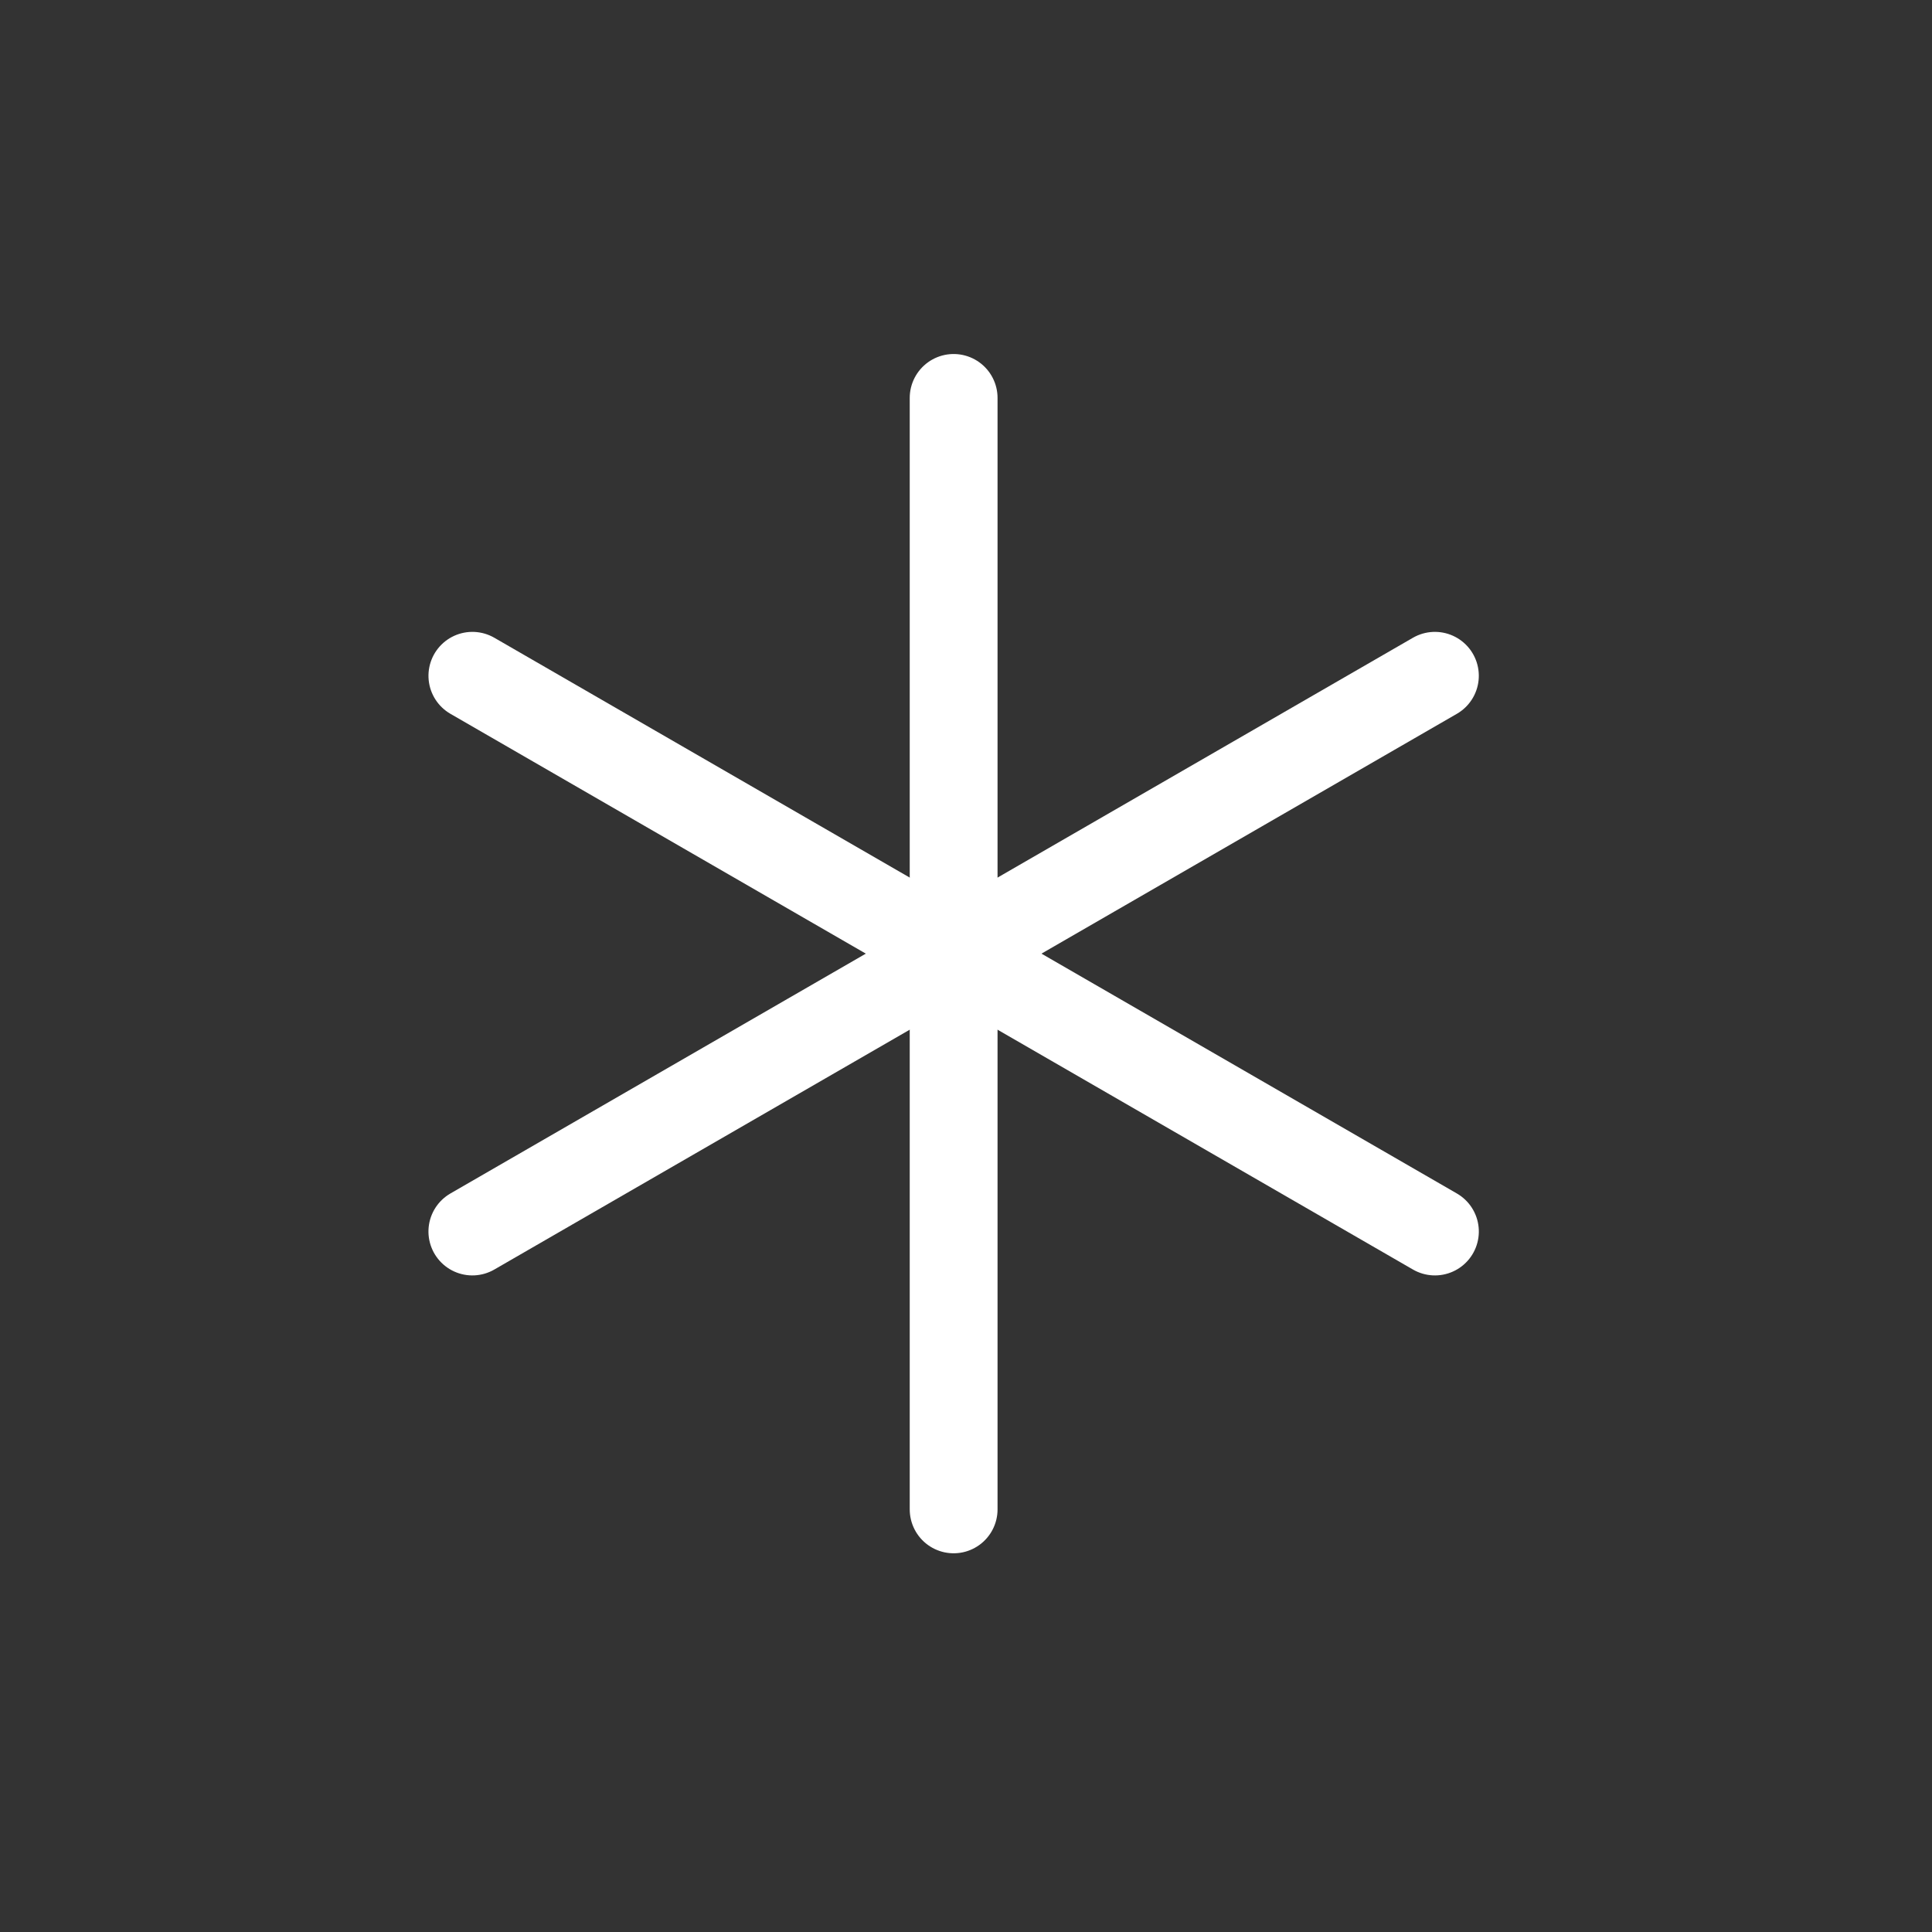 <?xml version="1.0" encoding="UTF-8"?>
<svg width="88px" height="88px" viewBox="0 0 88 88" version="1.1" xmlns="http://www.w3.org/2000/svg" xmlns:xlink="http://www.w3.org/1999/xlink">
    <rect x="0" y="0" width="88" height="88" fill="#333333" stroke="none"/>
    <!-- Generator: Sketch 52.4 (67378) - http://www.bohemiancoding.com/sketch -->
    <title>Useful</title>
    <desc>Created with Sketch.</desc>
    <g id="Useful" stroke="none" stroke-width="1" fill="none" fill-rule="evenodd">
        <g id="Symbol_Star" transform="translate(8, 8)" fill-rule="nonzero">
            <rect id="矩形" x="0" y="0" width="72" height="72"></rect>
            <g id="分组-36" transform="translate(12.375, 10.125)" stroke="#FFFFFF" stroke-linecap="round" stroke-width="4">
                <path d="M23.062,0 L23.062,50.625" id="直线-8"></path>
                <path d="M23.062,-1.27581452e-12 L23.062,50.625" id="直线-8" transform="translate(23.062, 25.312) rotate(60) translate(-23.062, -25.312) "></path>
                <path d="M23.062,0 L23.062,50.625" id="直线-8" transform="translate(23.062, 25.312) scale(-1, 1) rotate(60) translate(-23.062, -25.312) "></path>
            </g>
        </g>
    </g>
</svg>